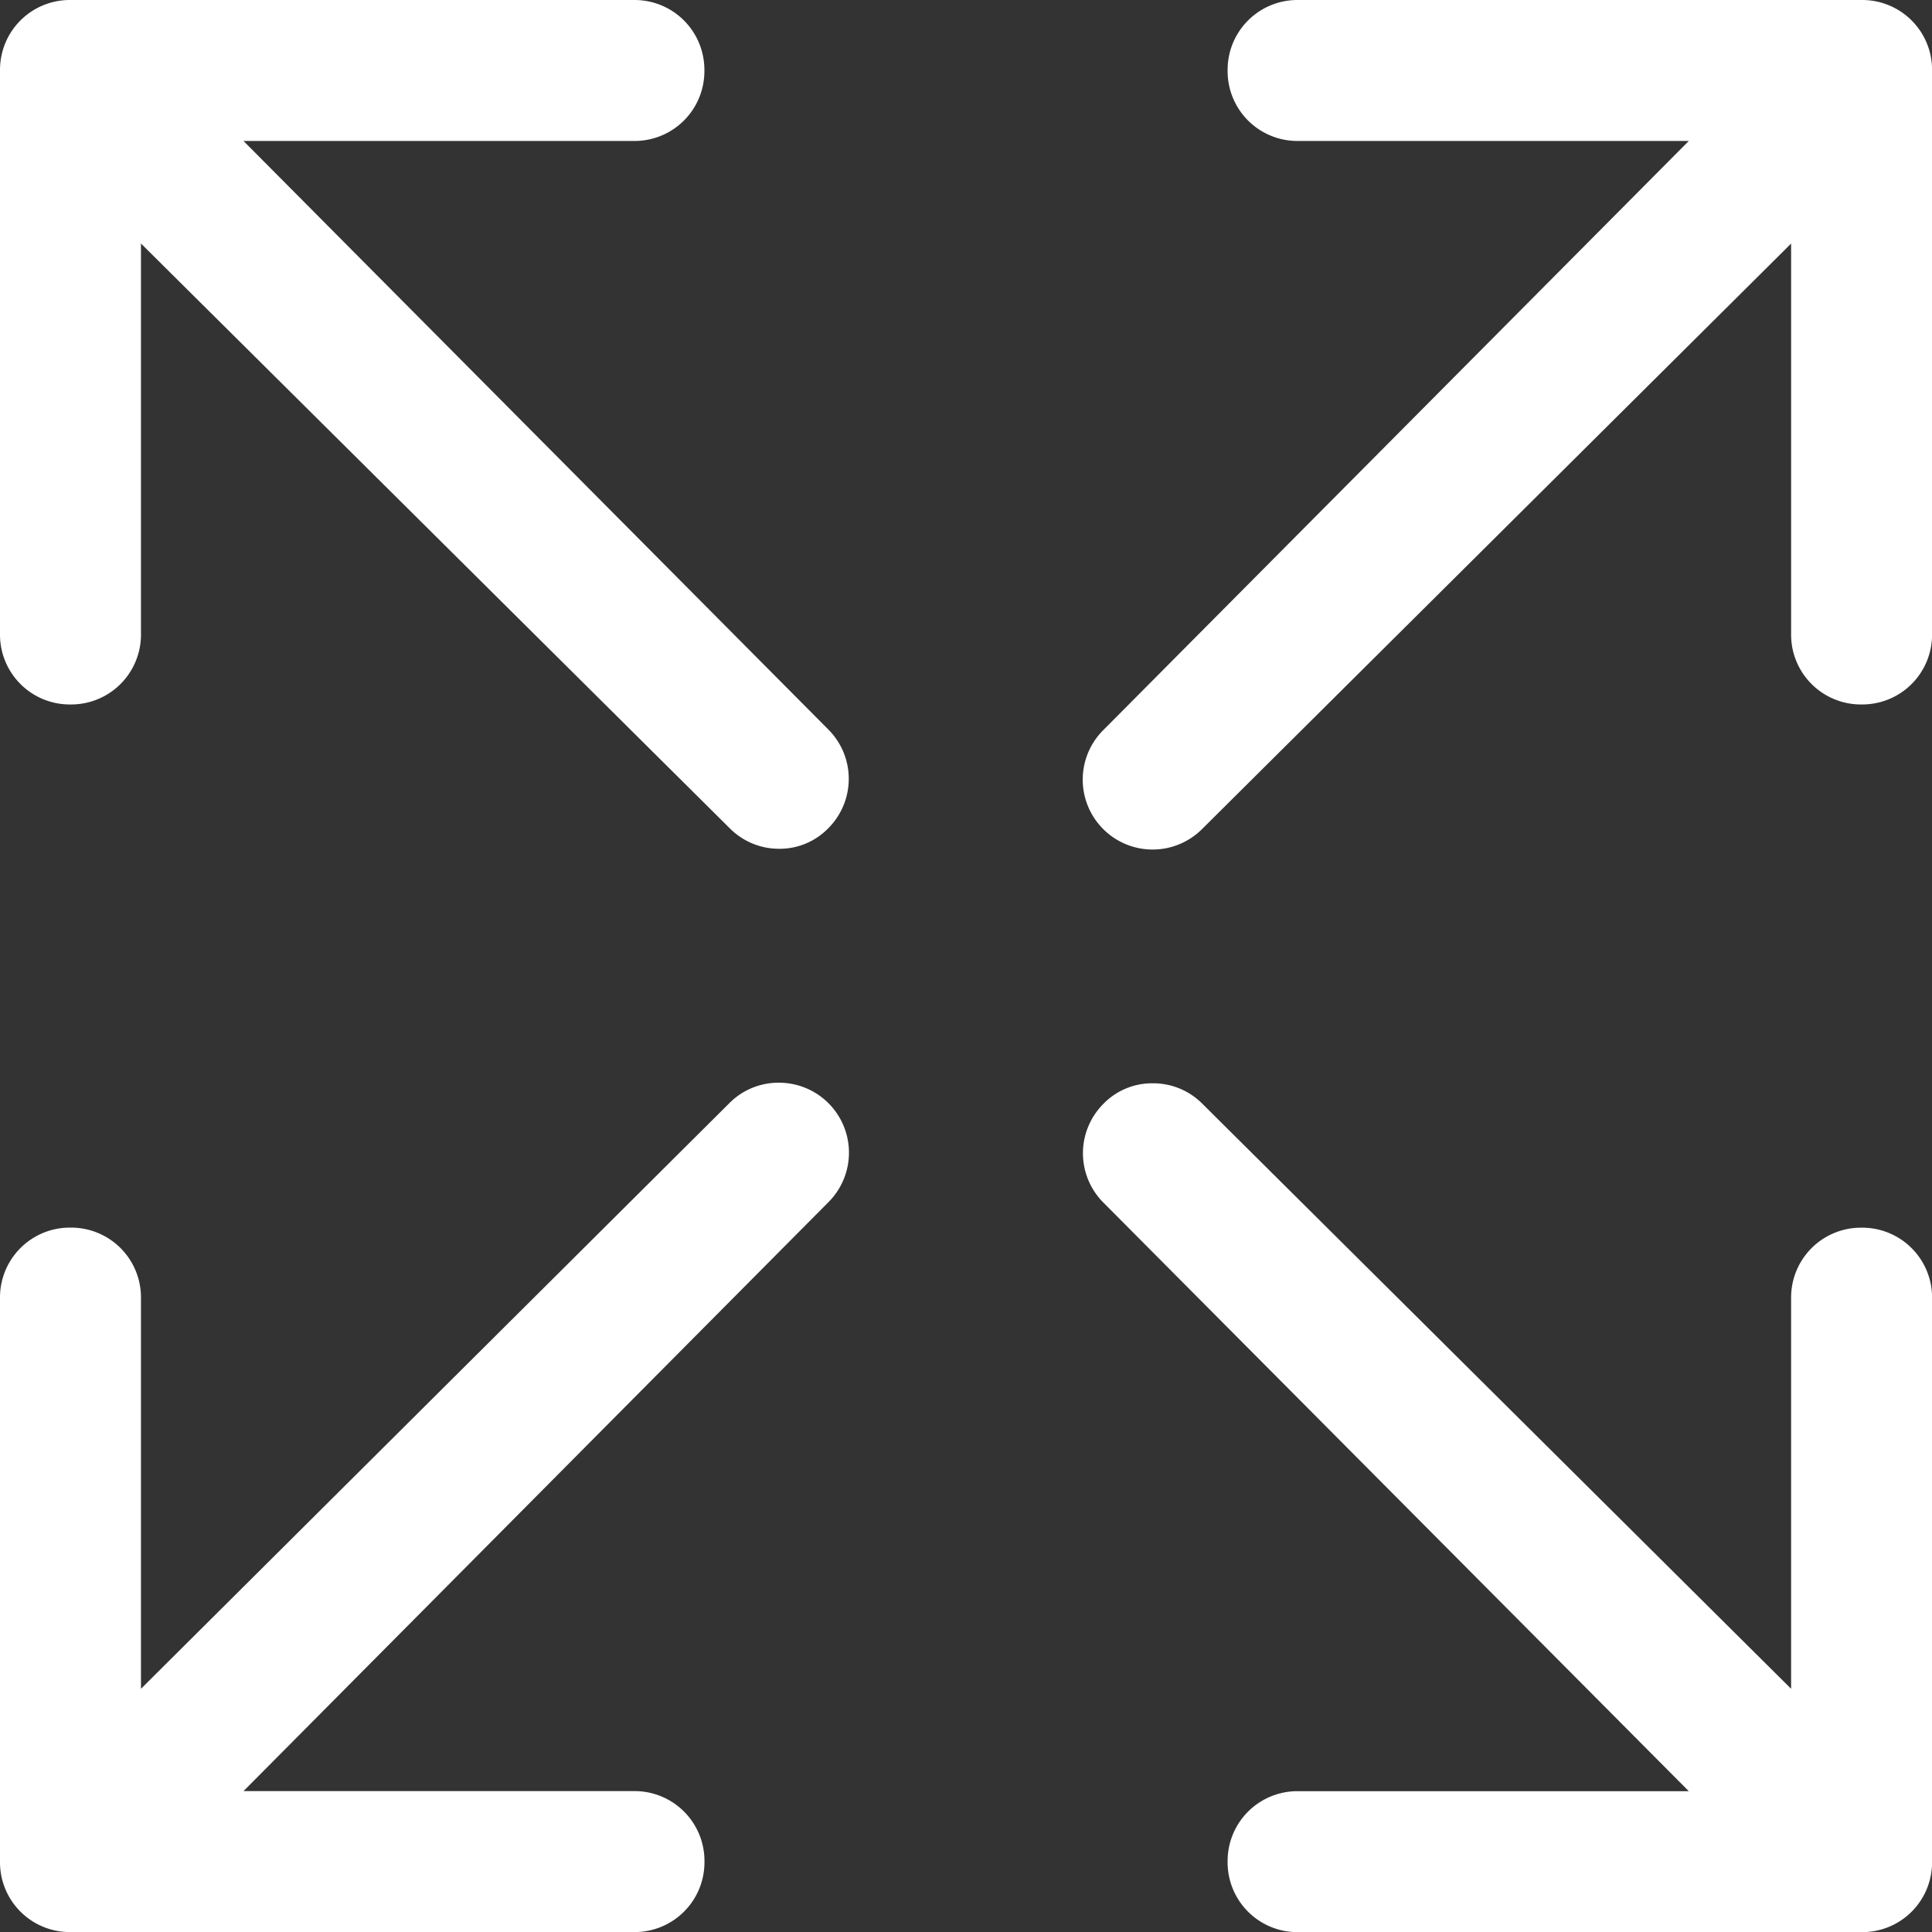 <svg xmlns="http://www.w3.org/2000/svg" width="26.04" height="26.04" viewBox="0 0 26.04 26.04">
  <rect x="0" y="0" width="26.04" height="26.04" fill="#333333" stroke="none"/>
  <g id="Icon_ionic-ios-expand" data-name="Icon ionic-ios-expand" transform="translate(-4.5 -4.5)">
    <path id="Path_40" data-name="Path 40" d="M7.782,6.4h5.269a.941.941,0,0,0,.943-.943V5.443a.941.941,0,0,0-.943-.943H5.443a.941.941,0,0,0-.943.943v7.609a.941.941,0,0,0,.943.943h.014a.941.941,0,0,0,.943-.943V7.782l7.941,7.887A.933.933,0,0,0,15,15.94a.912.912,0,0,0,.665-.278.941.941,0,0,0,0-1.329Z" transform="translate(0 0)" fill="#fff"/>
    <path id="Path_41" data-name="Path 41" d="M30.136,4.5H22.527a.941.941,0,0,0-.943.943v.014a.941.941,0,0,0,.943.943H27.8L19.909,14.34a.942.942,0,0,0,1.329,1.336l7.941-7.893v5.269a.941.941,0,0,0,.943.943h.014a.941.941,0,0,0,.943-.943V5.443A.941.941,0,0,0,30.136,4.5Z" transform="translate(-0.538 0)" fill="#fff"/>
    <path id="Path_42" data-name="Path 42" d="M15,19.631a.933.933,0,0,0-.665.271L6.4,27.8V22.527a.941.941,0,0,0-.943-.943H5.443a.941.941,0,0,0-.943.943v7.609a.941.941,0,0,0,.943.943h7.609a.941.941,0,0,0,.943-.943v-.014a.941.941,0,0,0-.943-.943H7.782l7.887-7.941A.943.943,0,0,0,15,19.631Z" transform="translate(0 -0.538)" fill="#fff"/>
    <path id="Path_43" data-name="Path 43" d="M30.136,21.585h-.014a.941.941,0,0,0-.943.943V27.8L21.239,19.91a.933.933,0,0,0-.665-.271.912.912,0,0,0-.665.278.941.941,0,0,0,0,1.329L27.8,29.18H22.527a.941.941,0,0,0-.943.943v.014a.941.941,0,0,0,.943.943h7.609a.941.941,0,0,0,.943-.943V22.527A.941.941,0,0,0,30.136,21.585Z" transform="translate(-0.538 -0.538)" fill="#fff"/>
  </g>
</svg>
